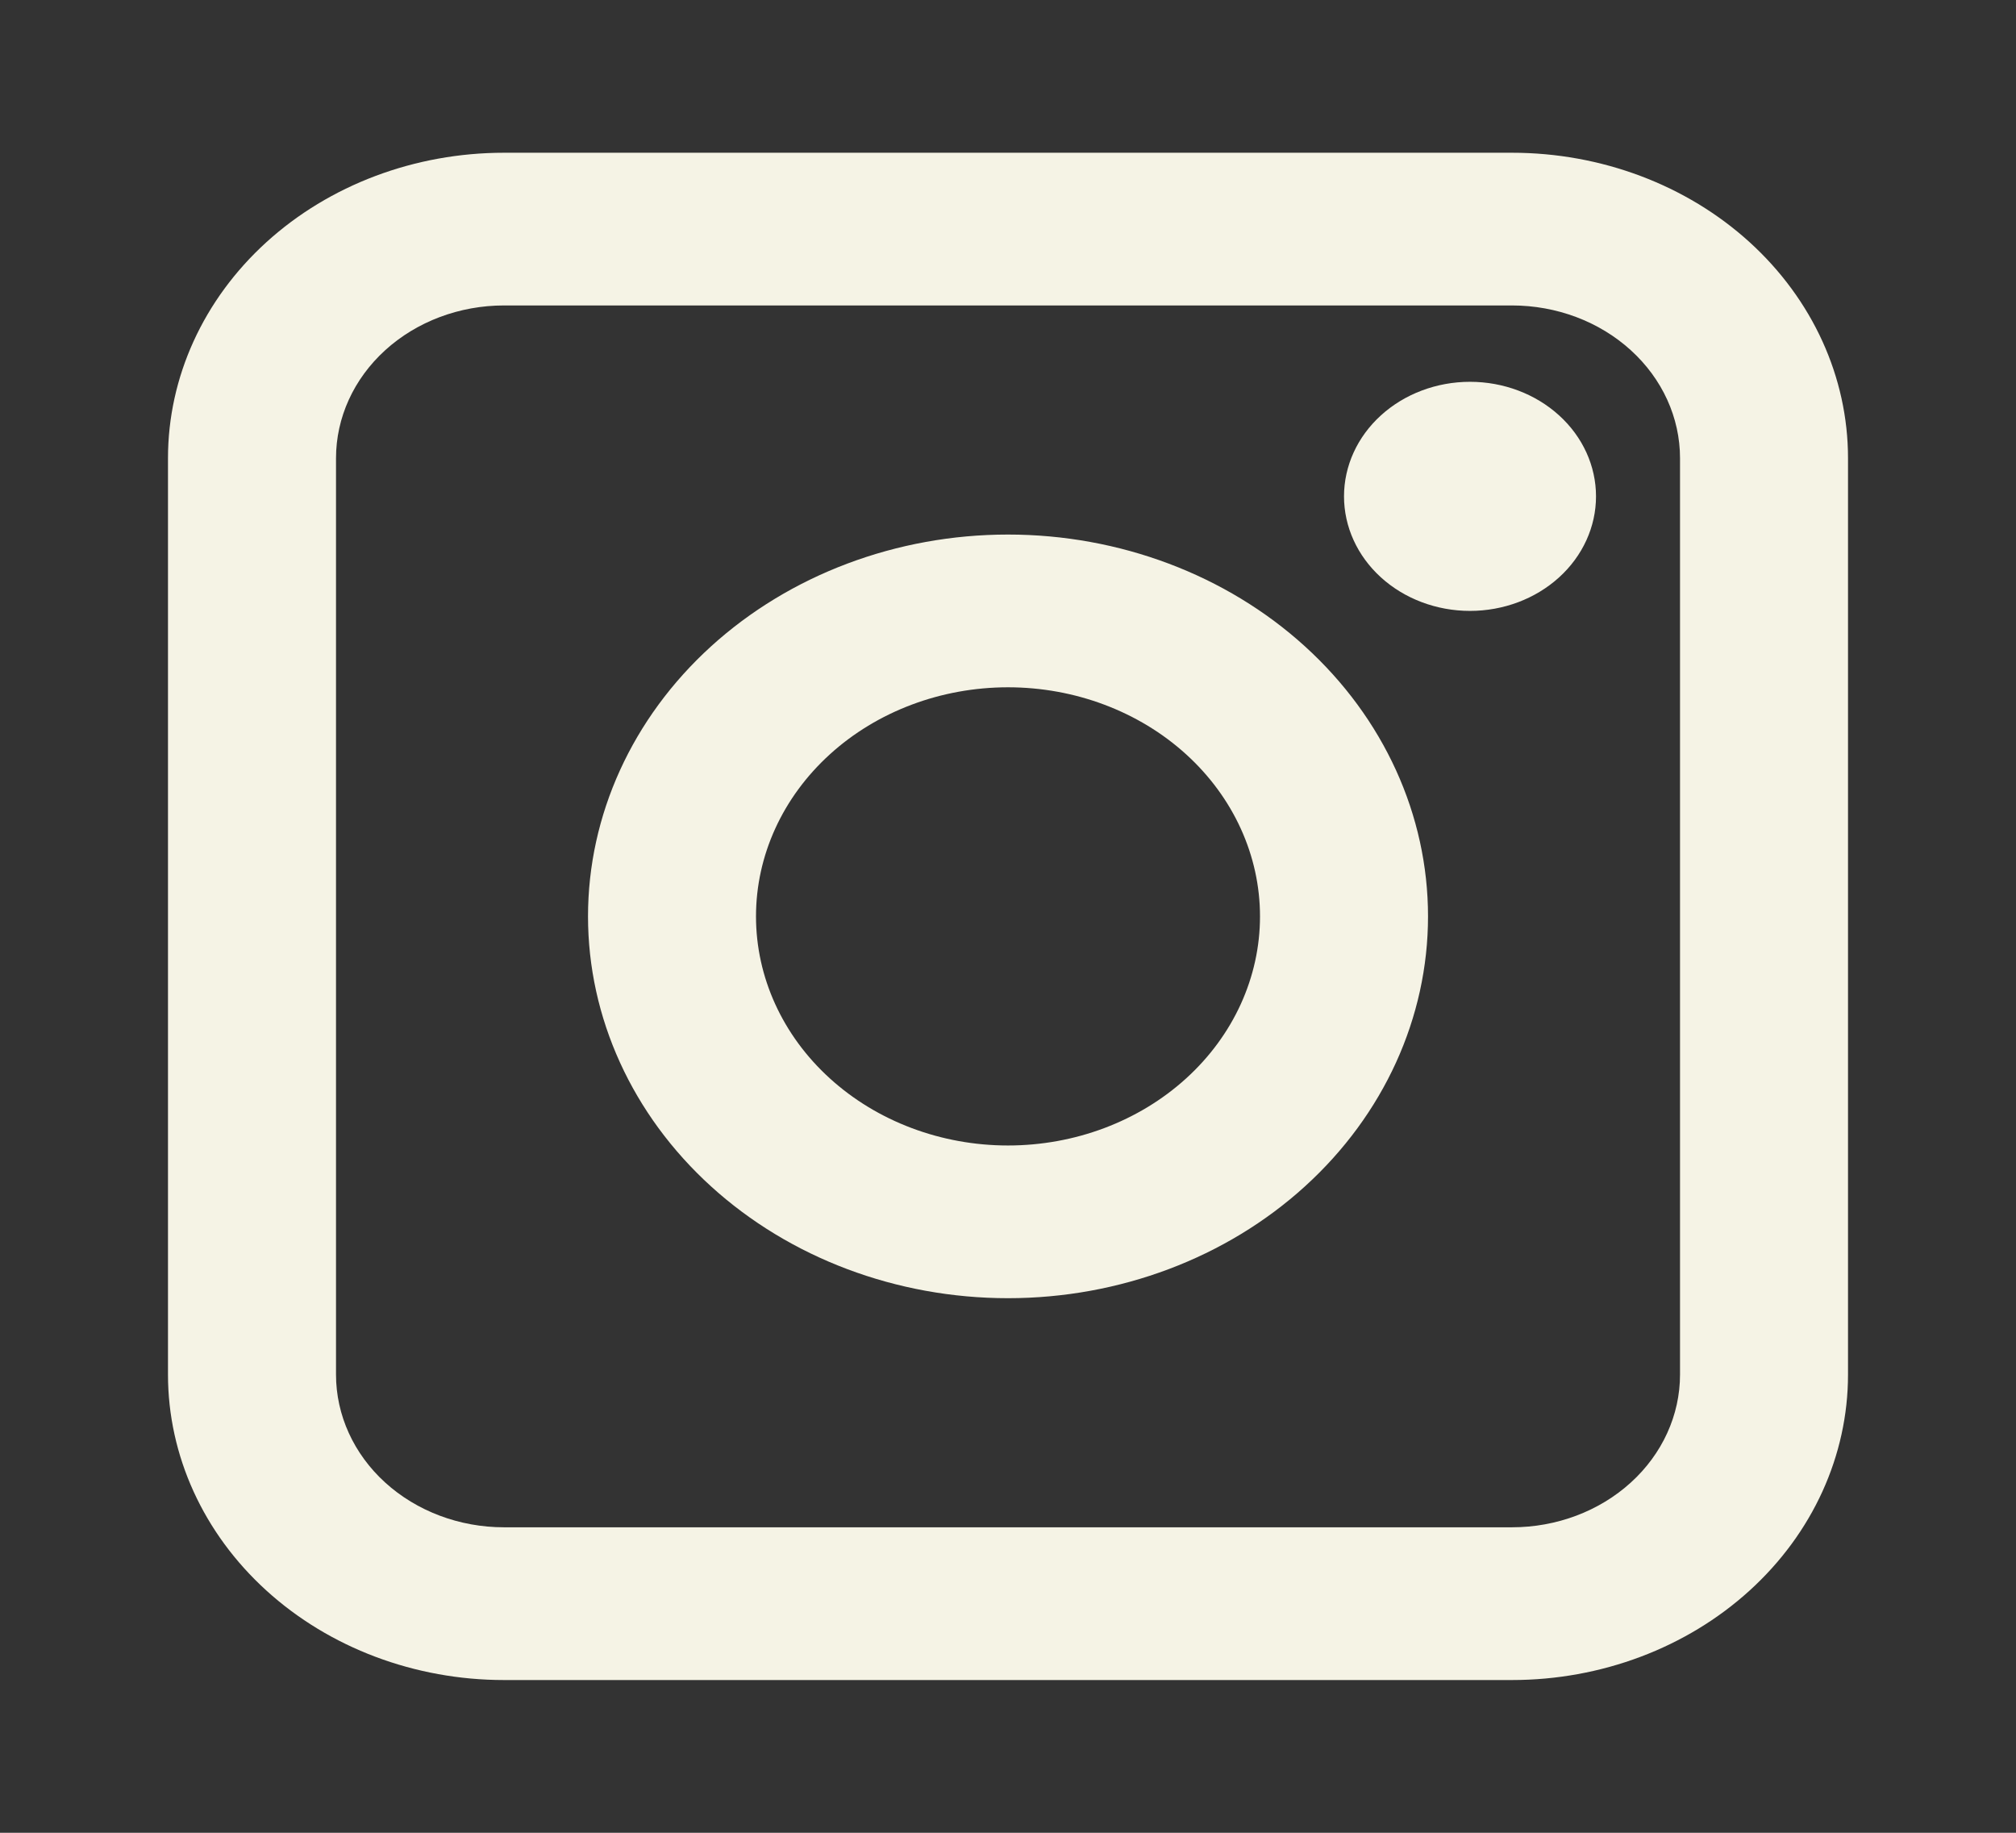 <svg width="55" height="50" viewBox="0 0 55 50" fill="none" xmlns="http://www.w3.org/2000/svg">
<rect x="0" y="0" width="55" height="50" fill="#333333" stroke="none"/>
<path fill-rule="evenodd" clip-rule="evenodd" d="M4.583 12.5C4.583 10.29 5.549 8.17 7.268 6.607C8.987 5.044 11.319 4.167 13.75 4.167H41.25C43.681 4.167 46.013 5.044 47.732 6.607C49.451 8.17 50.417 10.29 50.417 12.5V37.5C50.417 39.71 49.451 41.83 47.732 43.392C46.013 44.955 43.681 45.833 41.25 45.833H13.75C11.319 45.833 8.987 44.955 7.268 43.392C5.549 41.83 4.583 39.71 4.583 37.5V12.5ZM13.75 8.333C12.535 8.333 11.369 8.772 10.509 9.554C9.65 10.335 9.167 11.395 9.167 12.5V37.5C9.167 38.605 9.65 39.665 10.509 40.446C11.369 41.227 12.535 41.666 13.75 41.666H41.25C42.466 41.666 43.632 41.227 44.491 40.446C45.351 39.665 45.834 38.605 45.834 37.5V12.5C45.834 11.395 45.351 10.335 44.491 9.554C43.632 8.772 42.466 8.333 41.25 8.333H13.75ZM27.5 18.75C25.677 18.75 23.928 19.408 22.639 20.58C21.349 21.753 20.625 23.342 20.625 25C20.625 26.657 21.349 28.247 22.639 29.419C23.928 30.591 25.677 31.25 27.5 31.25C29.323 31.25 31.072 30.591 32.361 29.419C33.651 28.247 34.375 26.657 34.375 25C34.375 23.342 33.651 21.753 32.361 20.58C31.072 19.408 29.323 18.75 27.5 18.75ZM16.042 25C16.042 22.237 17.249 19.588 19.398 17.634C21.547 15.681 24.461 14.583 27.5 14.583C30.539 14.583 33.454 15.681 35.602 17.634C37.751 19.588 38.959 22.237 38.959 25C38.959 27.762 37.751 30.412 35.602 32.365C33.454 34.319 30.539 35.416 27.5 35.416C24.461 35.416 21.547 34.319 19.398 32.365C17.249 30.412 16.042 27.762 16.042 25V25ZM40.104 16.666C41.016 16.666 41.89 16.337 42.535 15.751C43.18 15.165 43.542 14.37 43.542 13.541C43.542 12.713 43.18 11.918 42.535 11.332C41.89 10.746 41.016 10.416 40.104 10.416C39.193 10.416 38.318 10.746 37.674 11.332C37.029 11.918 36.667 12.713 36.667 13.541C36.667 14.37 37.029 15.165 37.674 15.751C38.318 16.337 39.193 16.666 40.104 16.666Z" fill="#F5F3E5"/>
</svg>
